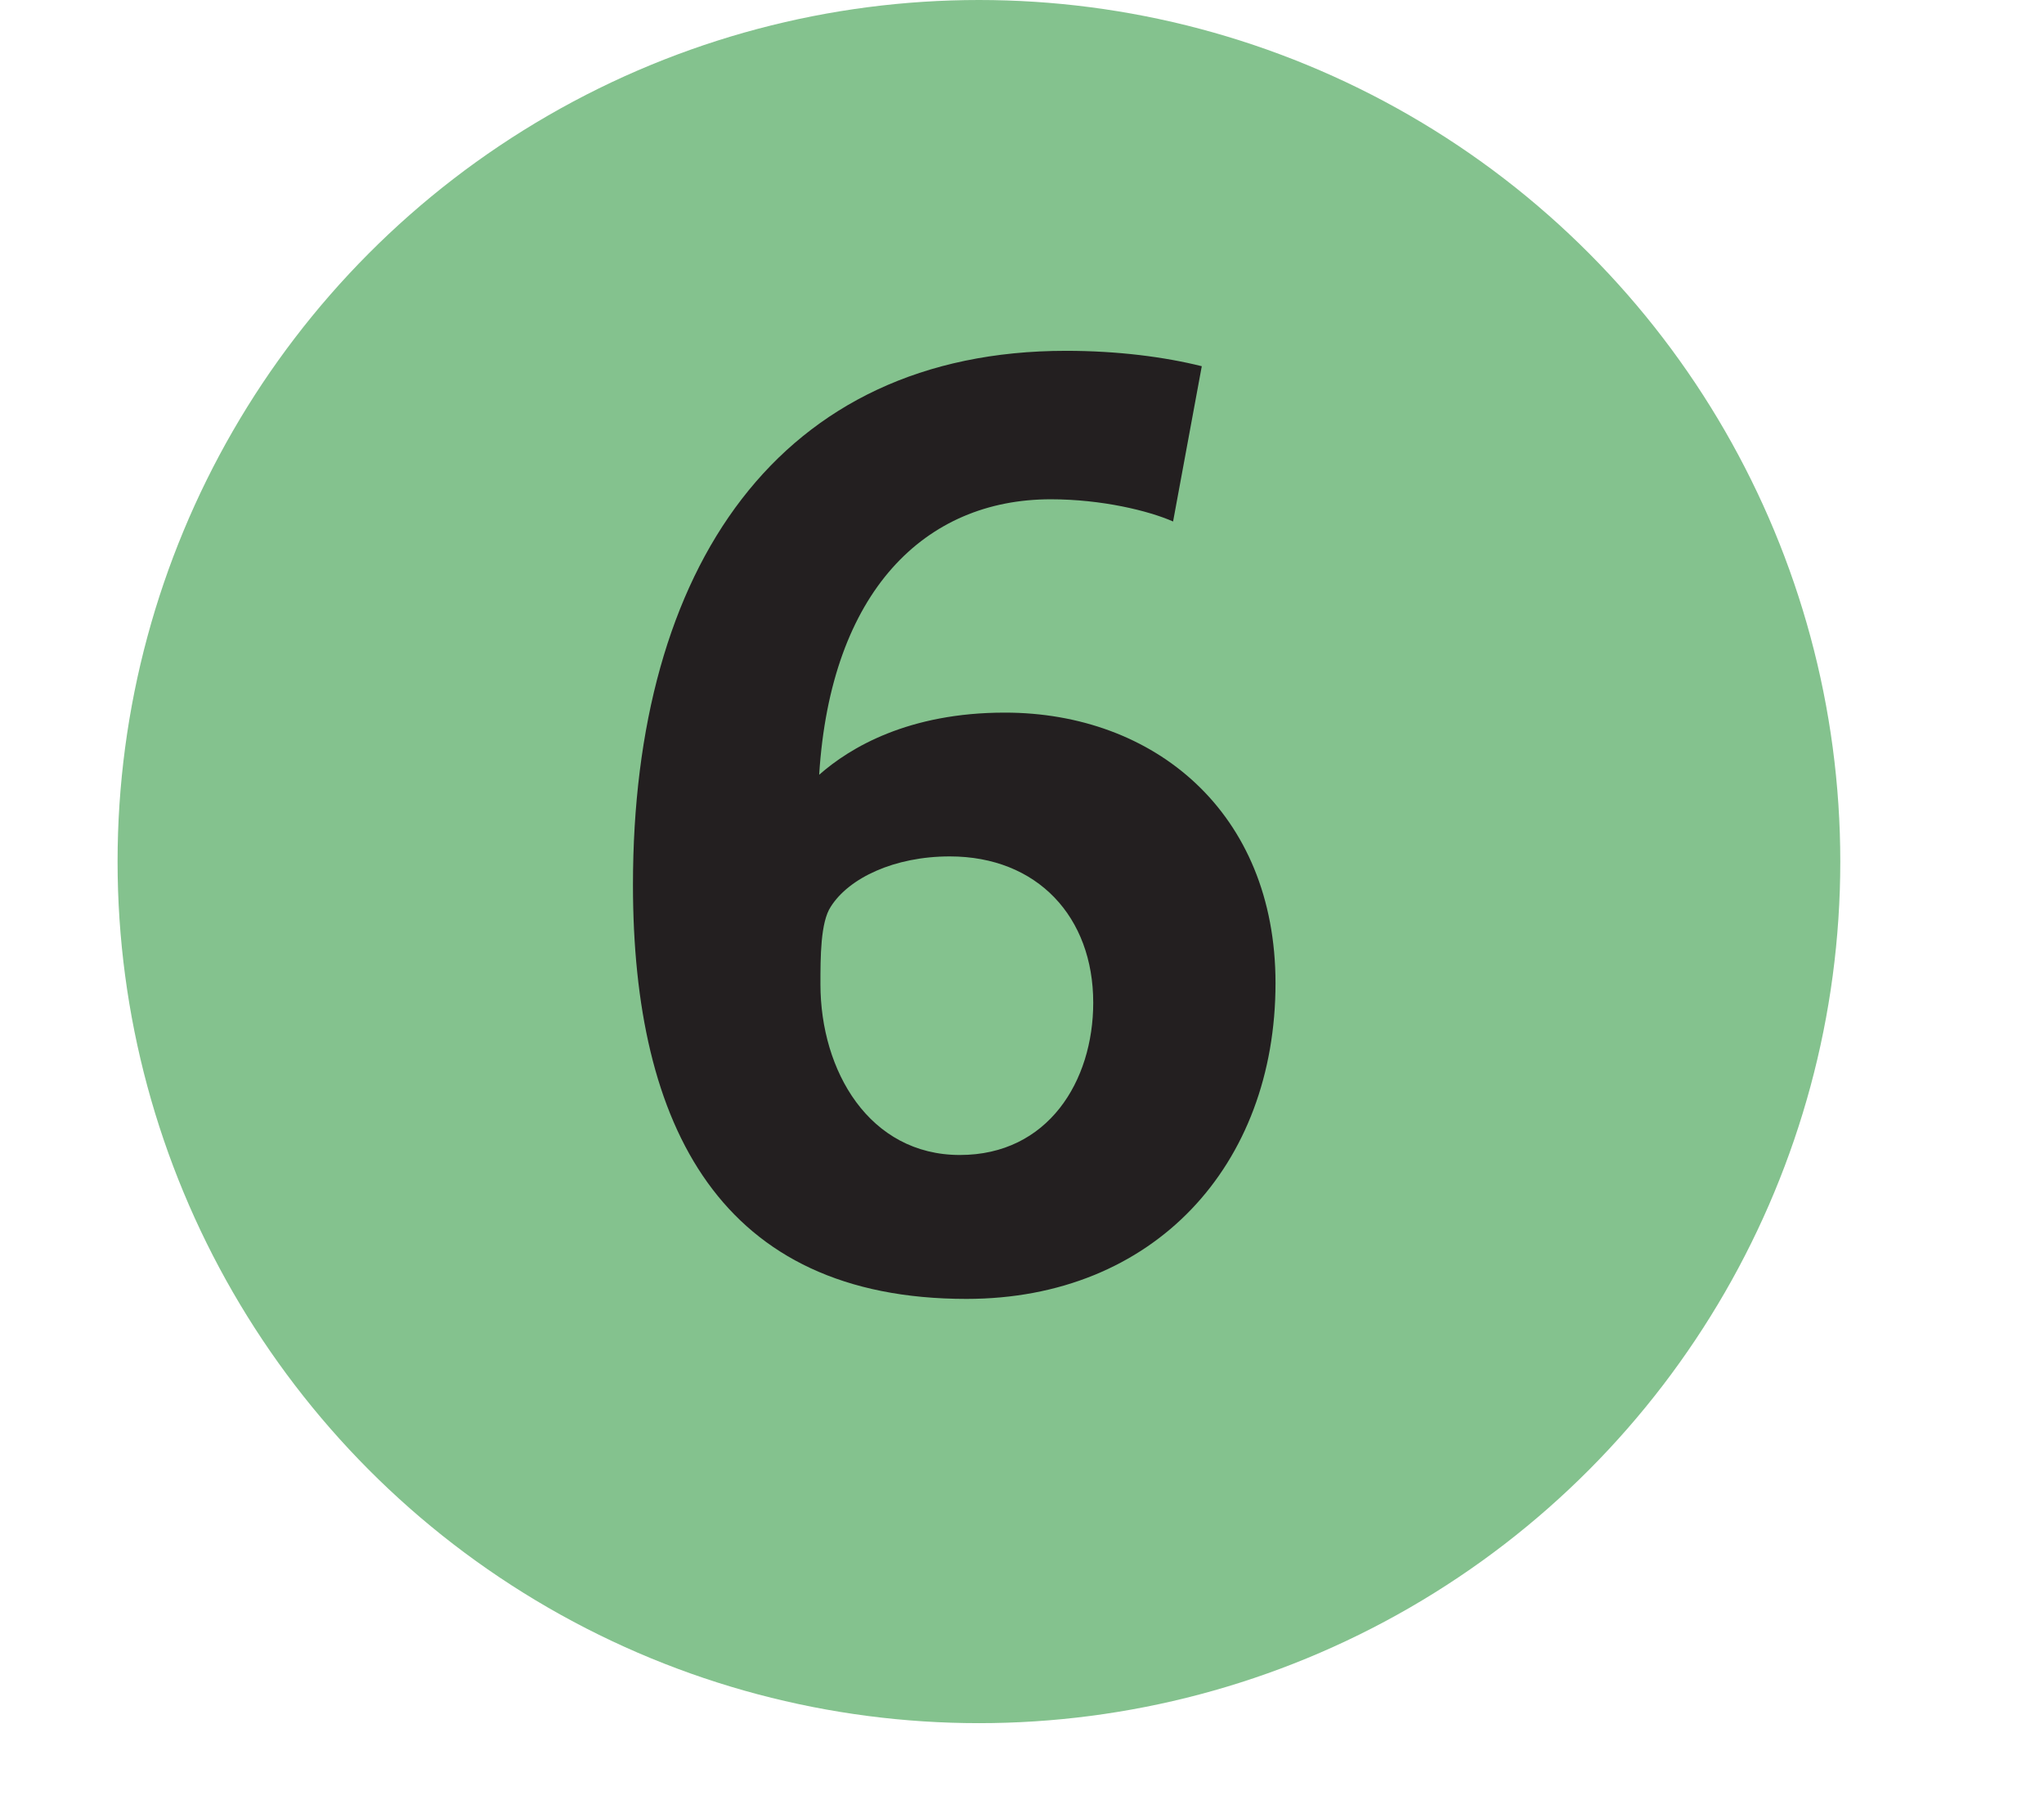 <svg xmlns="http://www.w3.org/2000/svg" role="img" viewBox="0 0 1050 1050" style="height:1em;width:1.13em;vertical-align:-0.125em;margin-left:auto;margin-right:auto;font-size:inherit;overflow:visible;position:relative;"><circle fill="#84C28E" cx="500" cy="500" r="500"/><path fill="#231F20" d="M672.16 570.56c0-99.305-70.519-157.01-157.11-157.01-55.947 0-89.887 20.287-107.79 36.068 6.699-106.521 61.438-159.87 134.41-159.87 29.768 0 56.973 6.701 71.031 12.891l16.66-90.115c-21.713-5.417-48.916-8.934-78.83-8.934-166.59 0-251.36 125.891-251.36 309.891 0 140.35 50.895 240.31 193.58 240.31 108.89-.001 179.41-77.561 179.409-183.231m-105.809 11.28c0 45.625-26.254 88.43-77.401 88.43-52.578 0-80.953-48.772-80.953-99.12 0-15.638 0-35.959 6.004-44.968 10.471-16.586 36.797-29.184 69.055-29.184 50.92 0 83.29 35.19 83.29 84.84l.005.002z"/></svg>